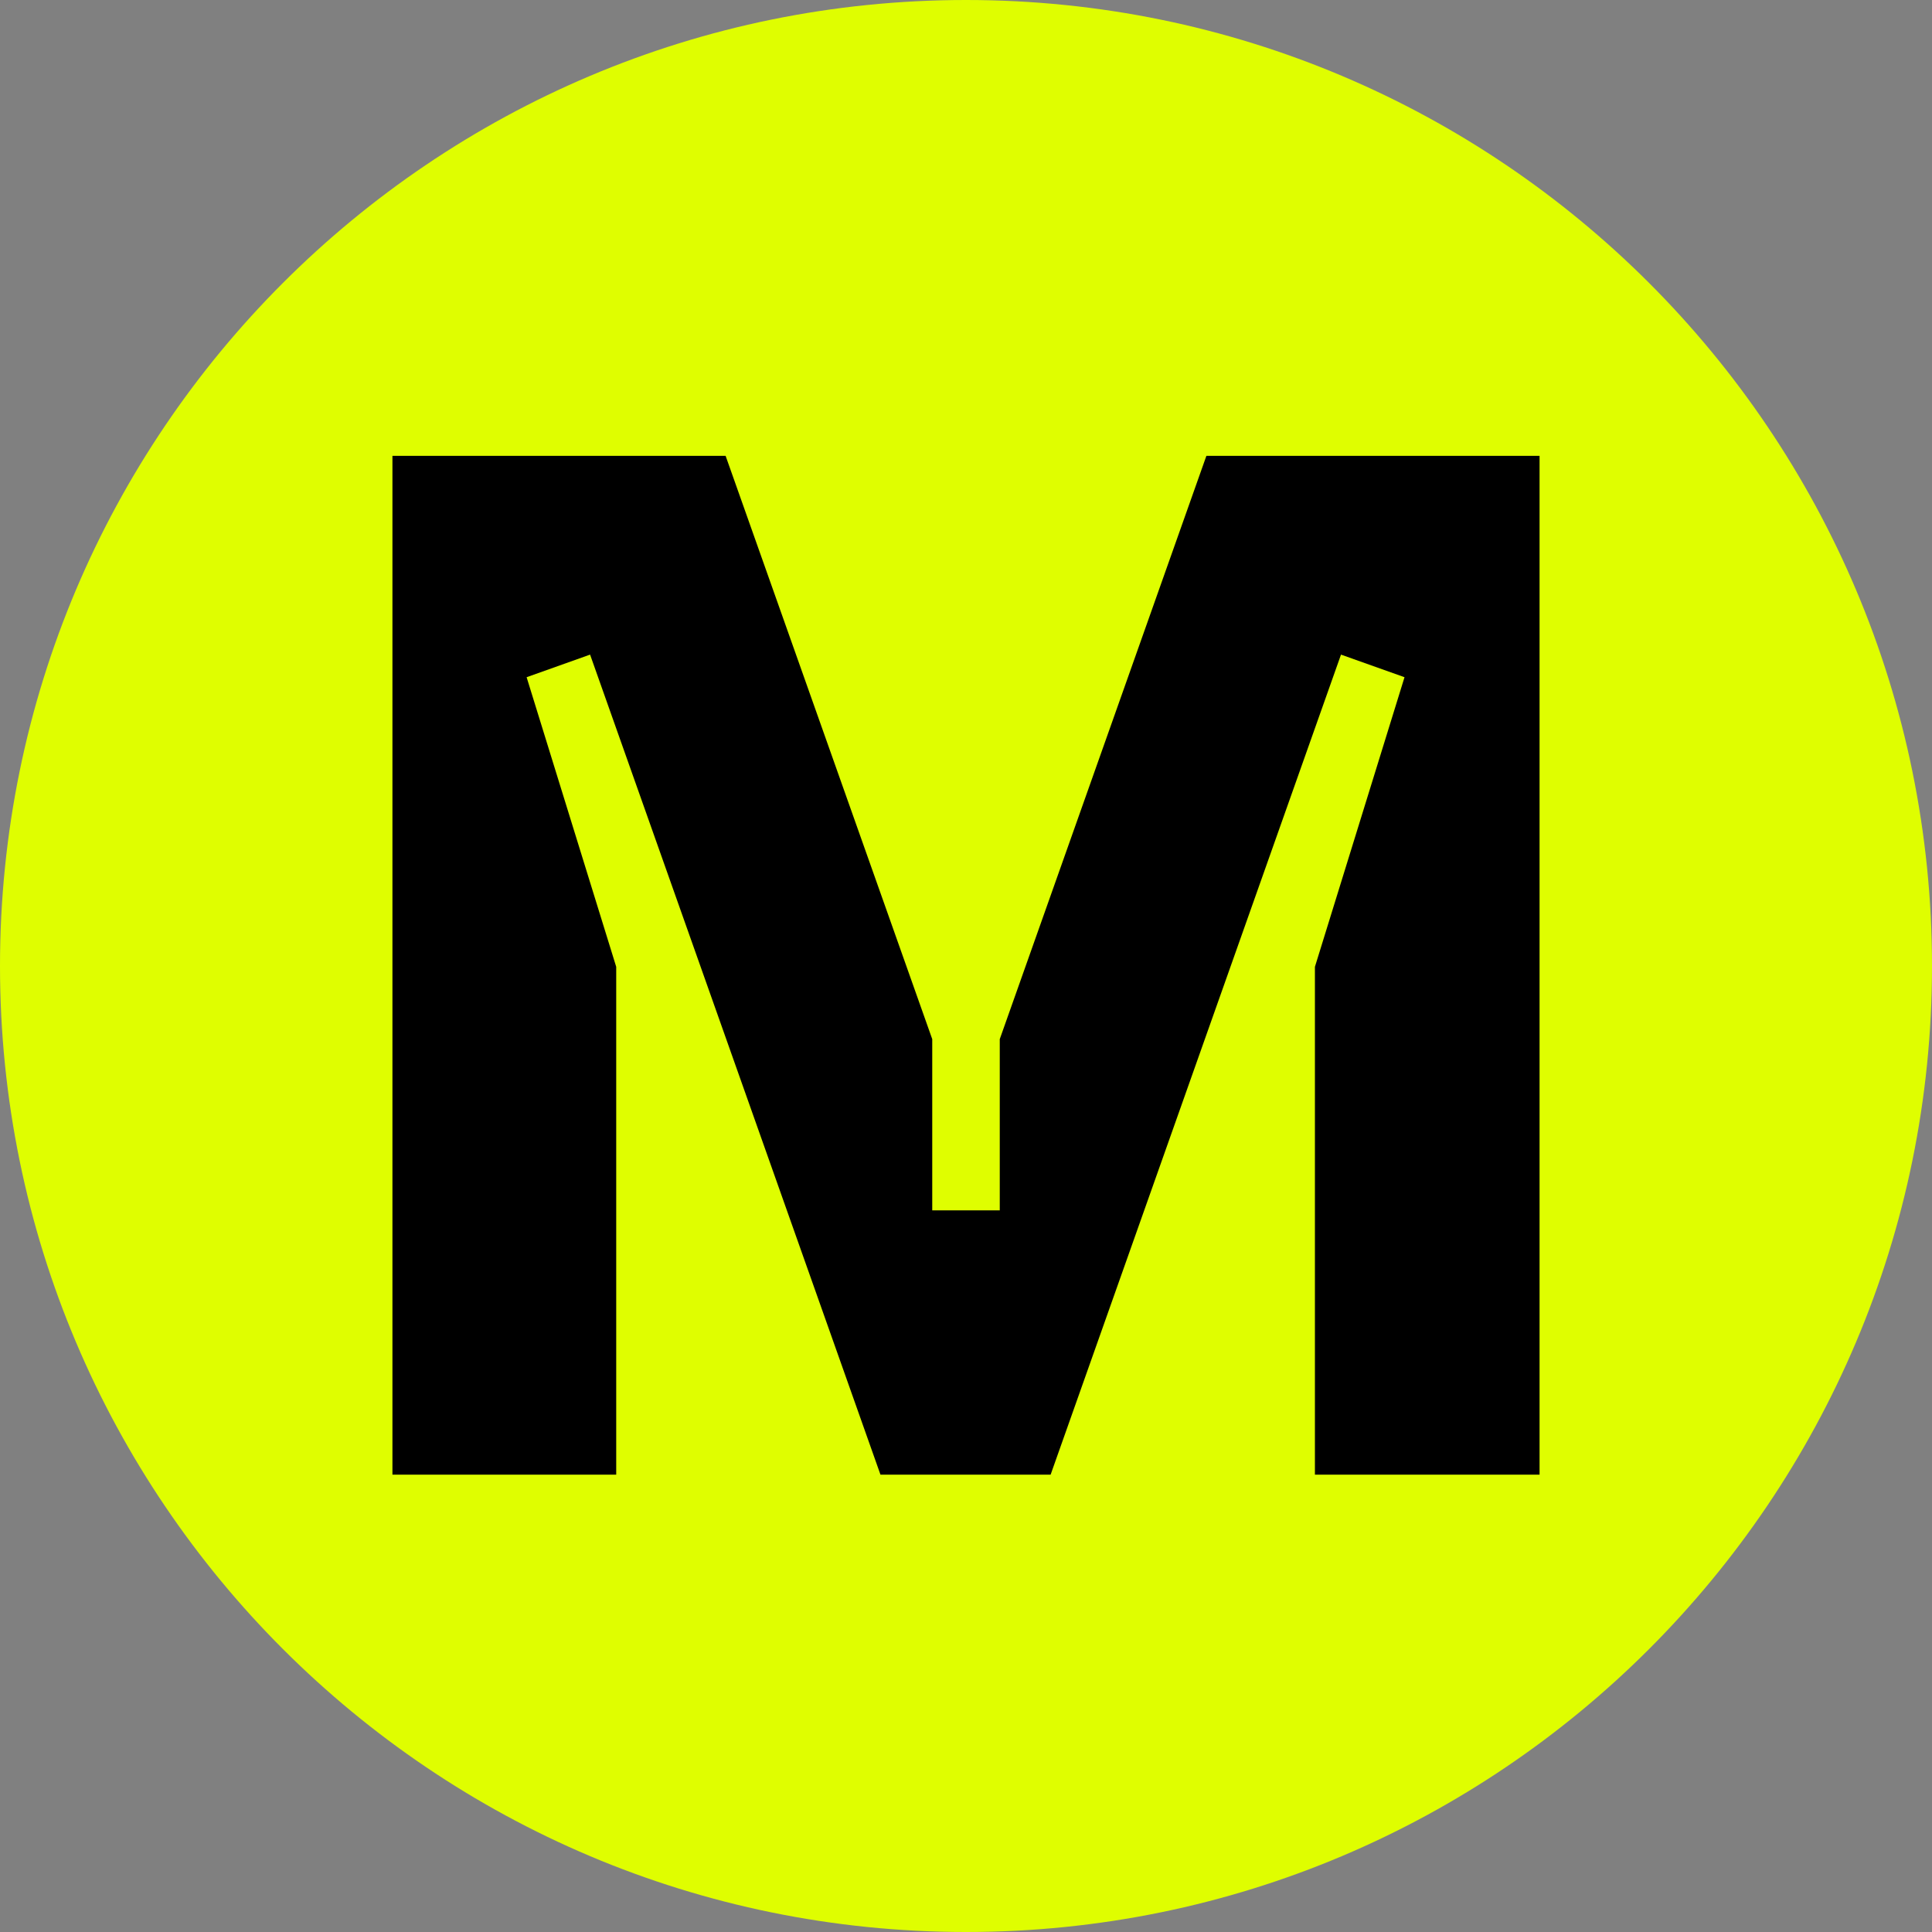 <svg width="40" height="40" viewBox="0 0 40 40" fill="none" xmlns="http://www.w3.org/2000/svg">
<rect x="0" y="0" width="40" height="40" fill="#808080" stroke="none"/>
<g clip-path="url(#clip0_44_3213)">
<path d="M20 40C31.046 40 40 31.046 40 20C40 8.954 31.046 0 20 0C8.954 0 0 8.954 0 20C0 31.046 8.954 40 20 40Z" fill="#DFFE00"/>
<path d="M31.856 30.531H27.224V20.017L29.079 14.021L27.764 13.553L21.752 30.531H18.229L12.217 13.553L10.903 14.021L12.758 20.017V30.531H8.125V9.438H15.023L19.301 21.514V25.059H20.699V21.514L24.977 9.438H31.875V30.531H31.856Z" fill="black"/>
</g>
<defs>
<clipPath id="clip0_44_3213">
<rect width="40" height="40" fill="white"/>
</clipPath>
</defs>
</svg>
